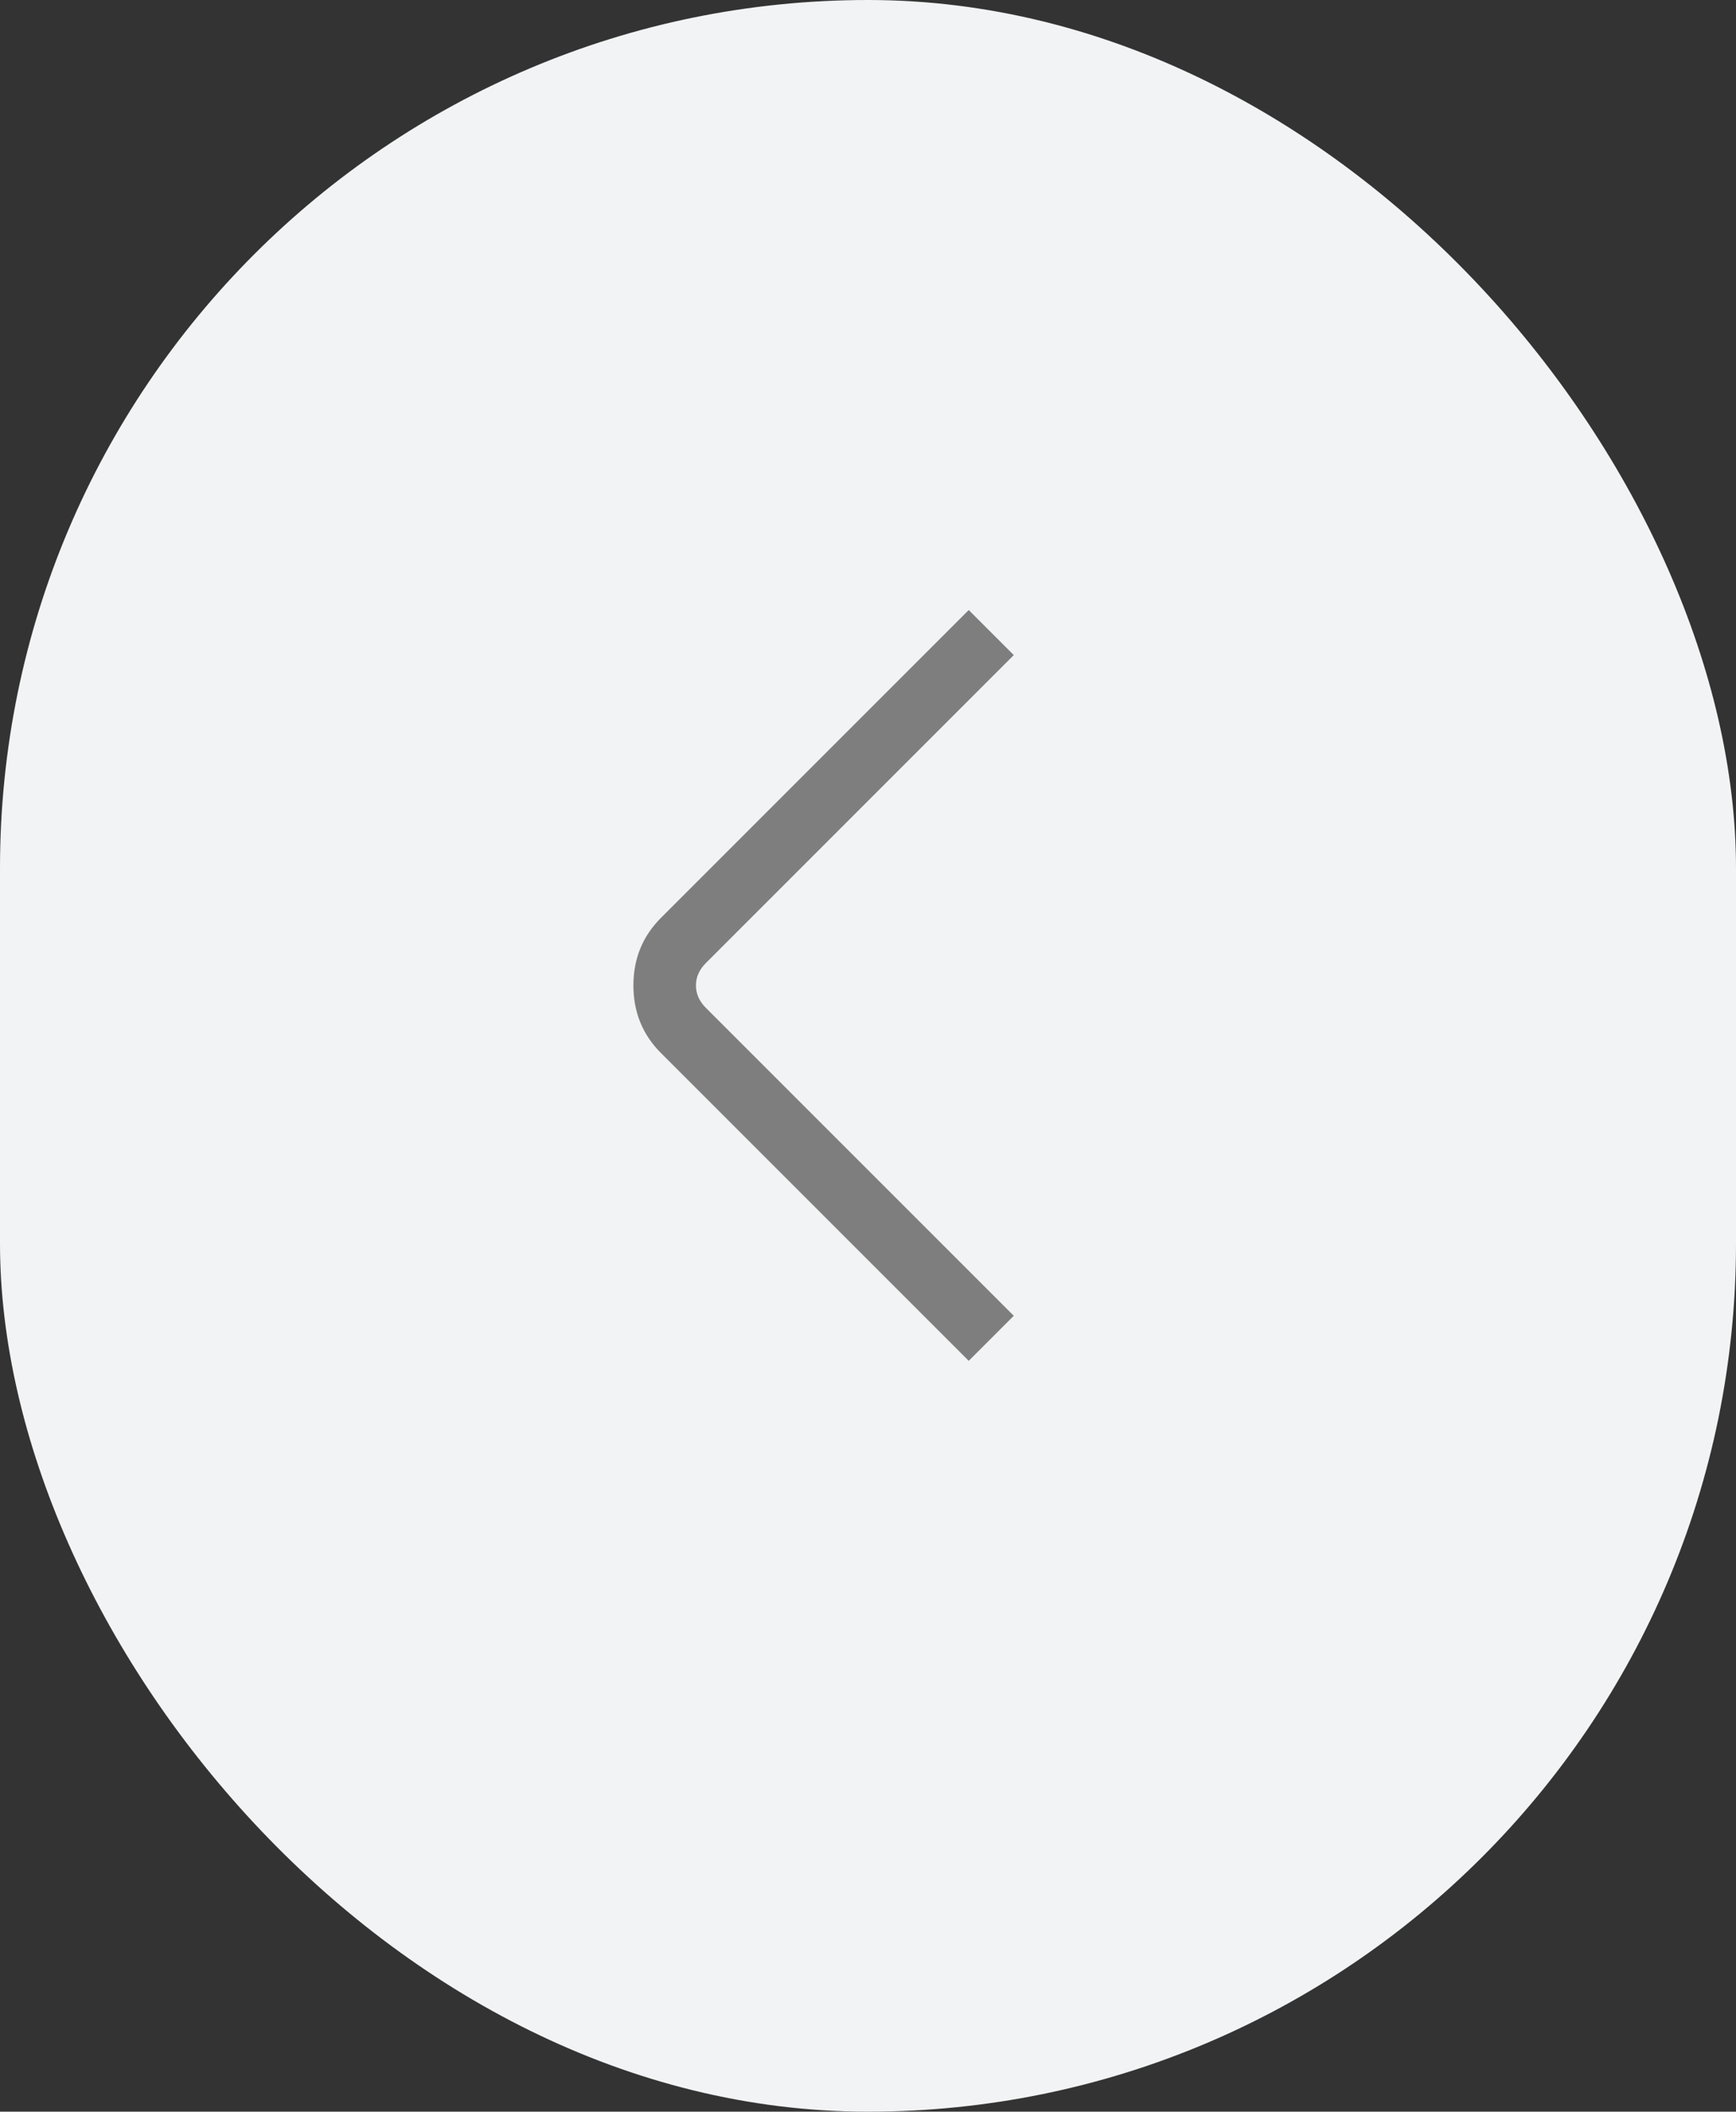 <svg width="37" height="45" viewBox="0 0 37 45" fill="none" xmlns="http://www.w3.org/2000/svg">
<rect x="0" y="0" width="37" height="45" fill="#333333" stroke="none"/>
<rect width="37" height="45" rx="18.5" fill="#F2F3F4"/>
<g clip-path="url(#clip0_9_1214)">
<path d="M20.647 29L14.087 22.44C13.696 22.049 13.5 21.569 13.5 21C13.5 20.431 13.696 19.951 14.087 19.56L20.647 13L21.607 13.96L15.047 20.52C14.904 20.662 14.833 20.822 14.833 21C14.833 21.178 14.904 21.338 15.047 21.48L21.607 28.04L20.647 29Z" fill="#7E7E7E"/>
</g>
<defs>
<clipPath id="clip0_9_1214">
<rect width="16" height="16" fill="white" transform="matrix(1 0 0 -1 13.5 29)"/>
</clipPath>
</defs>
</svg>
